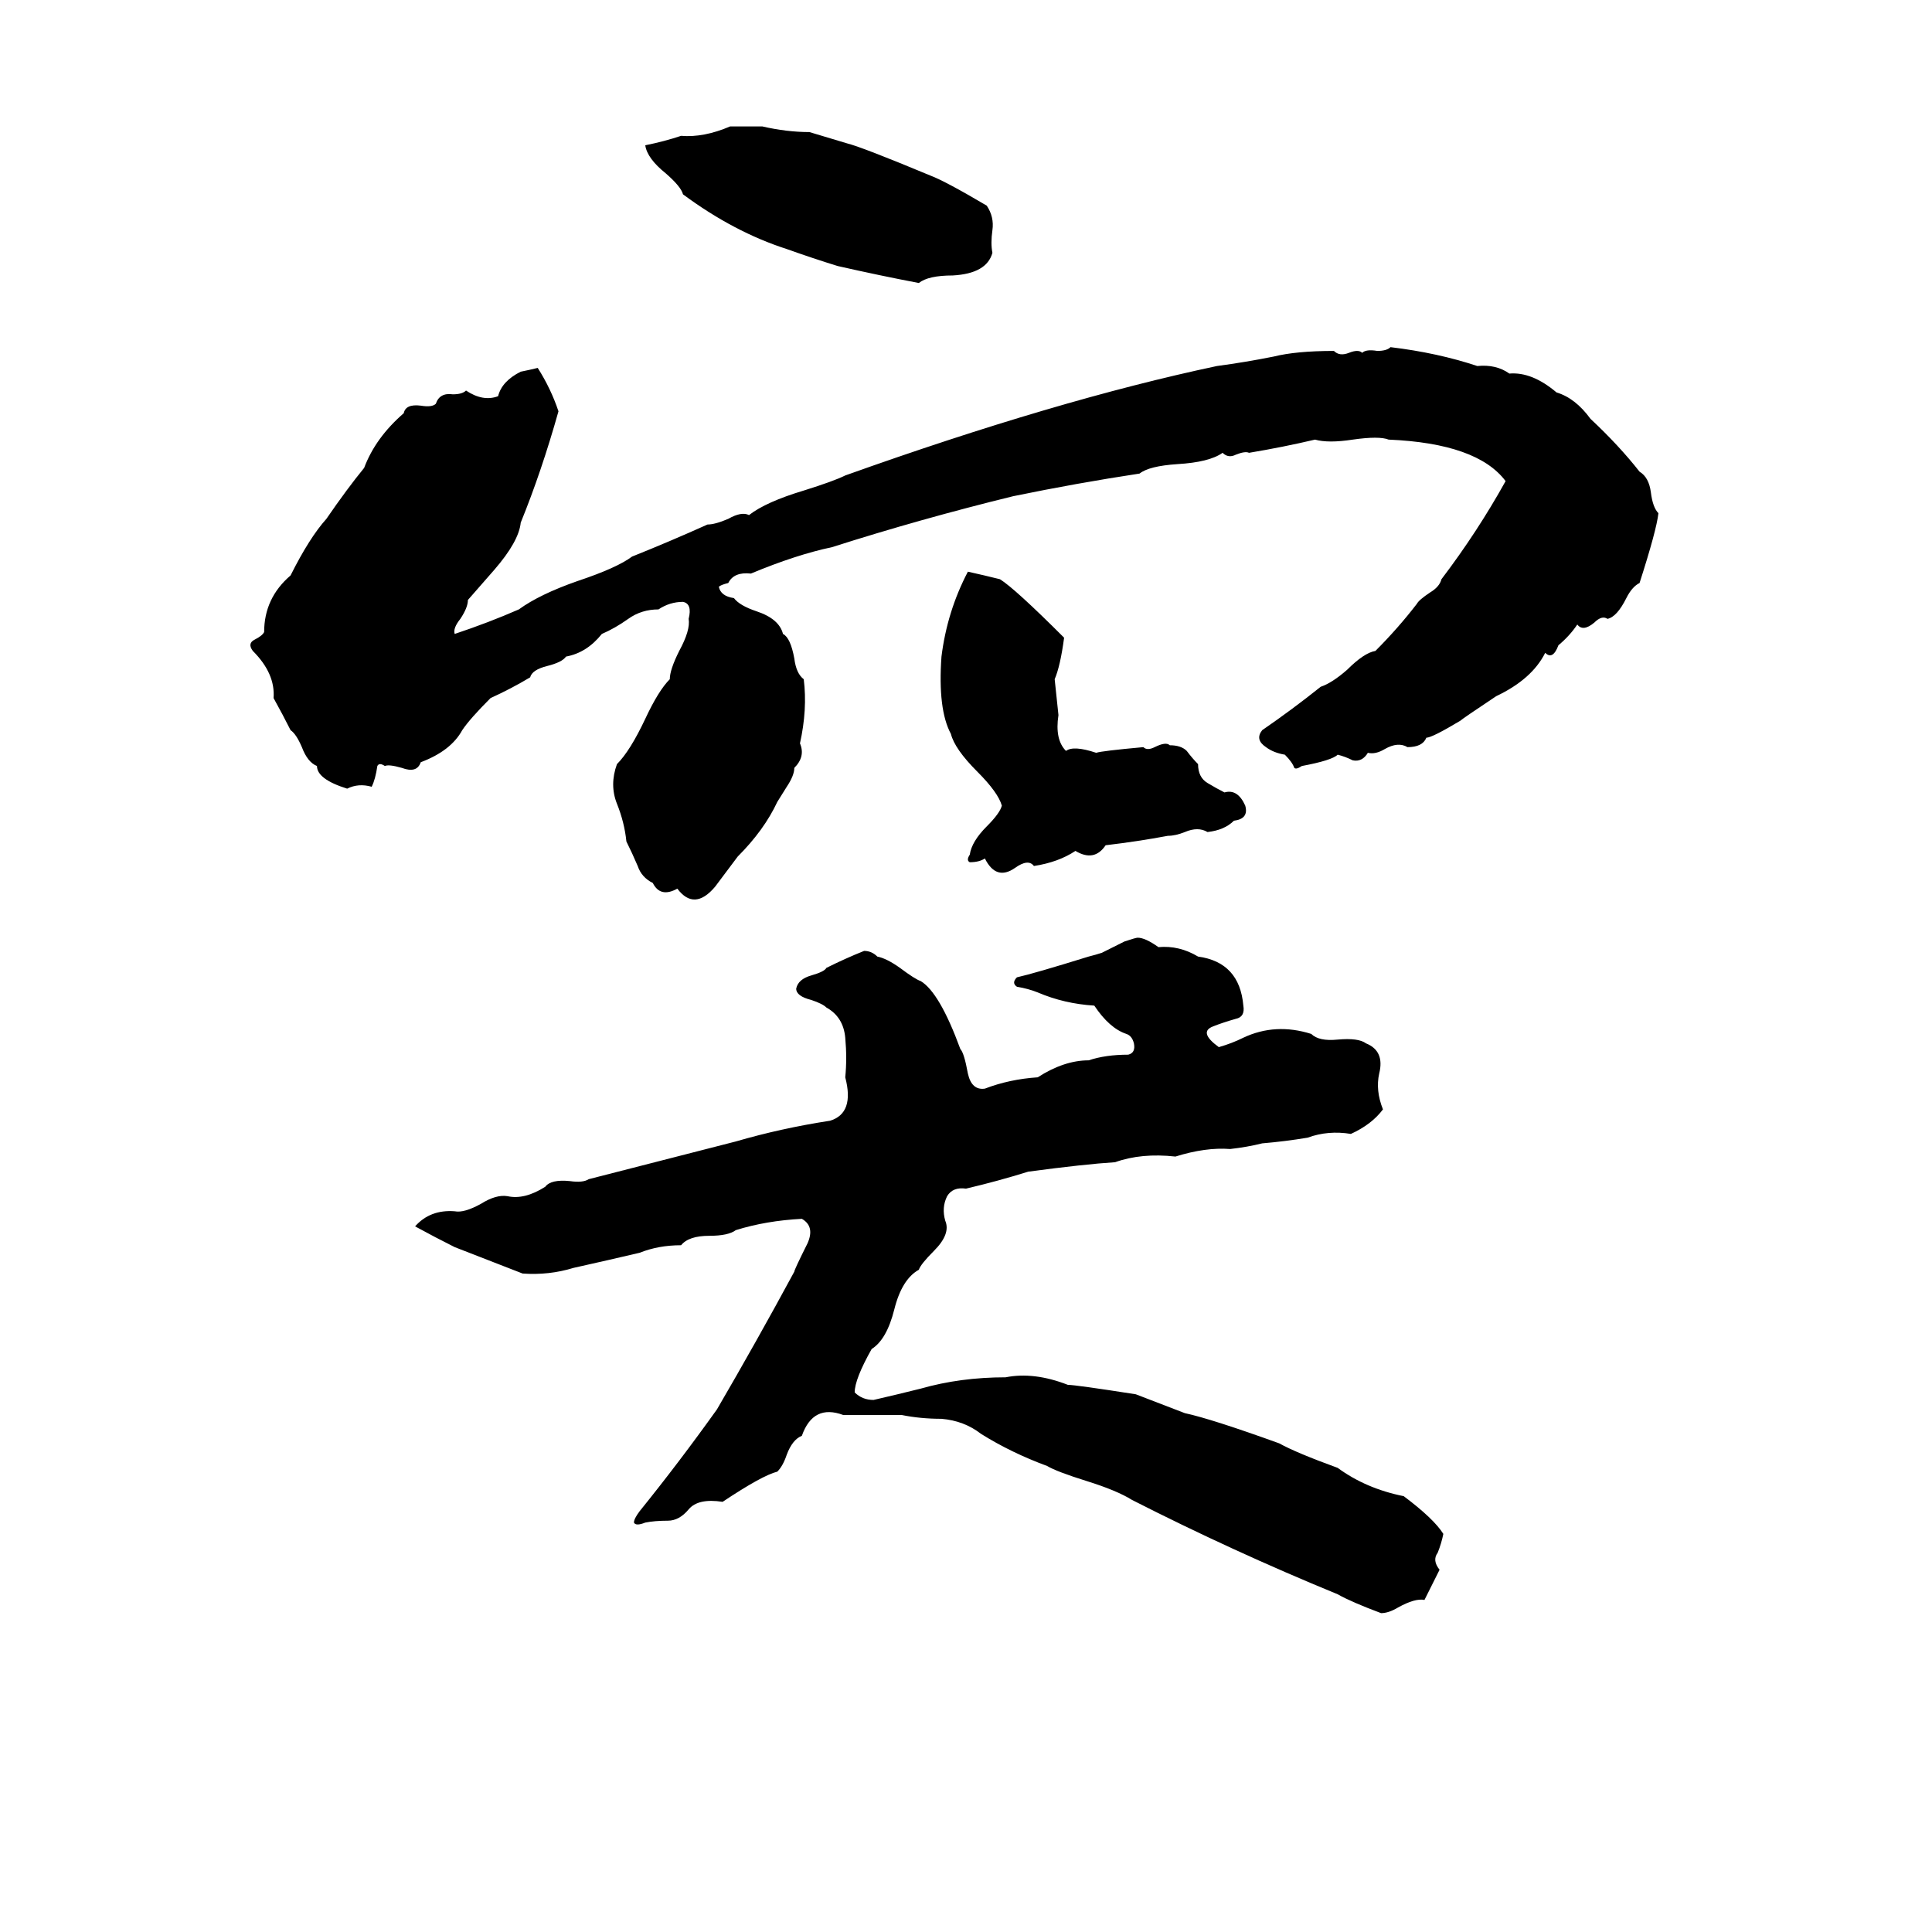 <svg xmlns="http://www.w3.org/2000/svg" viewBox="0 -800 1024 1024">
	<path fill="#000000" d="M387 -733Q396 -733 404 -733Q417 -730 429 -730Q439 -727 449 -724Q457 -722 493 -707Q501 -704 523 -691Q527 -685 526 -678Q525 -671 526 -666Q523 -655 505 -654Q492 -654 487 -650Q466 -654 444 -659Q431 -663 417 -668Q389 -677 362 -697Q361 -701 353 -708Q343 -716 342 -723Q352 -725 361 -728Q373 -727 387 -733ZM737 -616Q762 -613 783 -606Q793 -607 800 -602Q812 -603 825 -592Q835 -589 843 -578Q858 -564 869 -550Q874 -547 875 -539Q876 -531 879 -528Q878 -519 869 -491Q865 -489 862 -483Q857 -473 852 -472Q849 -474 845 -470Q839 -465 836 -469Q832 -463 826 -458Q823 -450 819 -454Q812 -440 793 -431Q775 -419 774 -418Q759 -409 756 -409Q754 -404 746 -404Q741 -407 734 -403Q729 -400 725 -401Q722 -396 717 -397Q713 -399 709 -400Q706 -397 690 -394Q687 -392 686 -393Q685 -396 681 -400Q675 -401 671 -404Q665 -408 669 -413Q685 -424 700 -436Q706 -438 714 -445Q723 -454 729 -455Q741 -467 751 -480Q752 -482 758 -486Q763 -489 764 -493Q783 -518 798 -545Q783 -565 736 -567Q731 -569 717 -567Q704 -565 697 -567Q680 -563 662 -560Q660 -561 655 -559Q651 -557 648 -560Q641 -555 624 -554Q609 -553 604 -549Q571 -544 537 -537Q488 -525 441 -510Q422 -506 398 -496Q389 -497 386 -491Q382 -490 381 -489Q382 -484 389 -483Q392 -479 401 -476Q413 -472 415 -464Q419 -462 421 -451Q422 -443 426 -440Q428 -424 424 -406Q427 -399 421 -393Q421 -389 417 -383L412 -375Q405 -360 391 -346Q385 -338 379 -330Q368 -317 359 -329Q350 -324 346 -332Q340 -335 338 -341Q335 -348 332 -354Q331 -364 327 -374Q323 -384 327 -395Q334 -402 342 -419Q349 -434 355 -440Q355 -445 360 -455Q366 -466 365 -472Q367 -480 362 -481Q355 -481 349 -477Q340 -477 333 -472Q326 -467 319 -464Q311 -454 300 -452Q298 -449 290 -447Q282 -445 281 -441Q271 -435 260 -430Q249 -419 245 -413Q239 -402 223 -396Q221 -390 213 -393Q206 -395 204 -394Q201 -396 200 -394Q199 -387 197 -383Q190 -385 184 -382Q168 -387 168 -394Q163 -396 160 -404Q157 -411 154 -413Q150 -421 145 -430Q146 -443 134 -455Q131 -459 135 -461Q139 -463 140 -465Q140 -483 154 -495Q164 -515 173 -525Q184 -541 193 -552Q199 -568 214 -581Q215 -586 223 -585Q229 -584 231 -586Q233 -592 240 -591Q245 -591 247 -593Q256 -587 264 -590Q266 -598 276 -603Q281 -604 285 -605Q292 -594 296 -582Q287 -550 276 -523Q275 -513 262 -498Q255 -490 248 -482Q248 -478 244 -472Q240 -467 241 -464Q259 -470 275 -477Q286 -485 306 -492Q327 -499 335 -505Q355 -513 375 -522Q379 -522 386 -525Q393 -529 397 -527Q406 -534 426 -540Q442 -545 448 -548Q560 -588 645 -606Q660 -608 675 -611Q687 -614 707 -614Q710 -611 715 -613Q720 -615 722 -613Q724 -615 730 -614Q735 -614 737 -616ZM513 -497Q522 -495 530 -493Q538 -488 564 -462Q562 -447 559 -440Q560 -430 561 -421Q559 -408 565 -402Q569 -405 581 -401Q584 -402 606 -404Q608 -402 612 -404Q618 -407 620 -405Q626 -405 629 -402Q632 -398 635 -395Q635 -388 640 -385Q645 -382 649 -380Q656 -382 660 -373Q662 -366 654 -365Q649 -360 640 -359Q635 -362 628 -359Q623 -357 619 -357Q603 -354 586 -352Q580 -343 570 -349Q561 -343 548 -341Q545 -345 538 -340Q528 -333 522 -345Q519 -343 514 -343Q512 -344 514 -347Q515 -354 523 -362Q530 -369 531 -373Q529 -380 518 -391Q506 -403 504 -411Q497 -424 499 -452Q502 -476 513 -497ZM603 -303Q607 -303 614 -298Q625 -299 635 -293Q657 -290 659 -267Q660 -261 655 -260Q648 -258 643 -256Q635 -253 646 -245Q653 -247 659 -250Q676 -258 695 -252Q699 -248 709 -249Q720 -250 724 -247Q734 -243 731 -231Q729 -222 733 -212Q727 -204 716 -199Q704 -201 693 -197Q681 -195 669 -194Q661 -192 652 -191Q639 -192 623 -187Q605 -189 591 -184Q575 -183 545 -179Q529 -174 512 -170Q505 -171 502 -166Q499 -160 501 -153Q504 -146 495 -137Q488 -130 487 -127Q478 -122 474 -106Q470 -90 462 -85Q453 -69 453 -62Q457 -58 463 -58Q476 -61 488 -64Q509 -70 533 -70Q548 -73 566 -66Q570 -66 602 -61Q615 -56 628 -51Q642 -48 678 -35Q687 -30 709 -22Q724 -11 744 -7Q760 5 765 13Q764 18 762 23Q759 27 763 32Q759 40 755 48Q750 47 741 52Q736 55 732 55Q716 49 709 45Q653 22 600 -5Q592 -10 576 -15Q560 -20 555 -23Q536 -30 520 -40Q511 -47 499 -48Q488 -48 478 -50Q463 -50 447 -50Q431 -56 425 -39Q420 -37 417 -29Q415 -23 412 -20Q404 -18 383 -4Q370 -6 365 0Q360 6 354 6Q347 6 342 7Q337 9 336 7Q336 5 339 1Q360 -25 380 -53Q401 -89 421 -126Q421 -127 428 -141Q432 -150 425 -154Q406 -153 390 -148Q386 -145 376 -145Q365 -145 361 -140Q349 -140 339 -136Q322 -132 304 -128Q291 -124 277 -125Q259 -132 241 -139Q231 -144 220 -150Q228 -159 241 -158Q246 -157 255 -162Q263 -167 269 -166Q278 -164 289 -171Q292 -175 302 -174Q309 -173 312 -175Q351 -185 390 -195Q414 -202 440 -206Q453 -210 448 -229Q449 -239 448 -250Q447 -261 438 -266Q436 -268 430 -270Q422 -272 422 -276Q423 -281 430 -283Q437 -285 438 -287Q448 -292 458 -296Q462 -296 465 -293Q470 -292 477 -287Q485 -281 488 -280Q498 -274 509 -244Q511 -242 513 -231Q515 -222 522 -223Q535 -228 550 -229Q564 -238 577 -238Q586 -241 598 -241Q602 -242 601 -247Q600 -251 597 -252Q588 -255 580 -267Q564 -268 550 -274Q545 -276 539 -277Q536 -279 539 -282Q548 -284 577 -293Q581 -294 584 -295L596 -301Q602 -303 603 -303Z"/>
</svg>